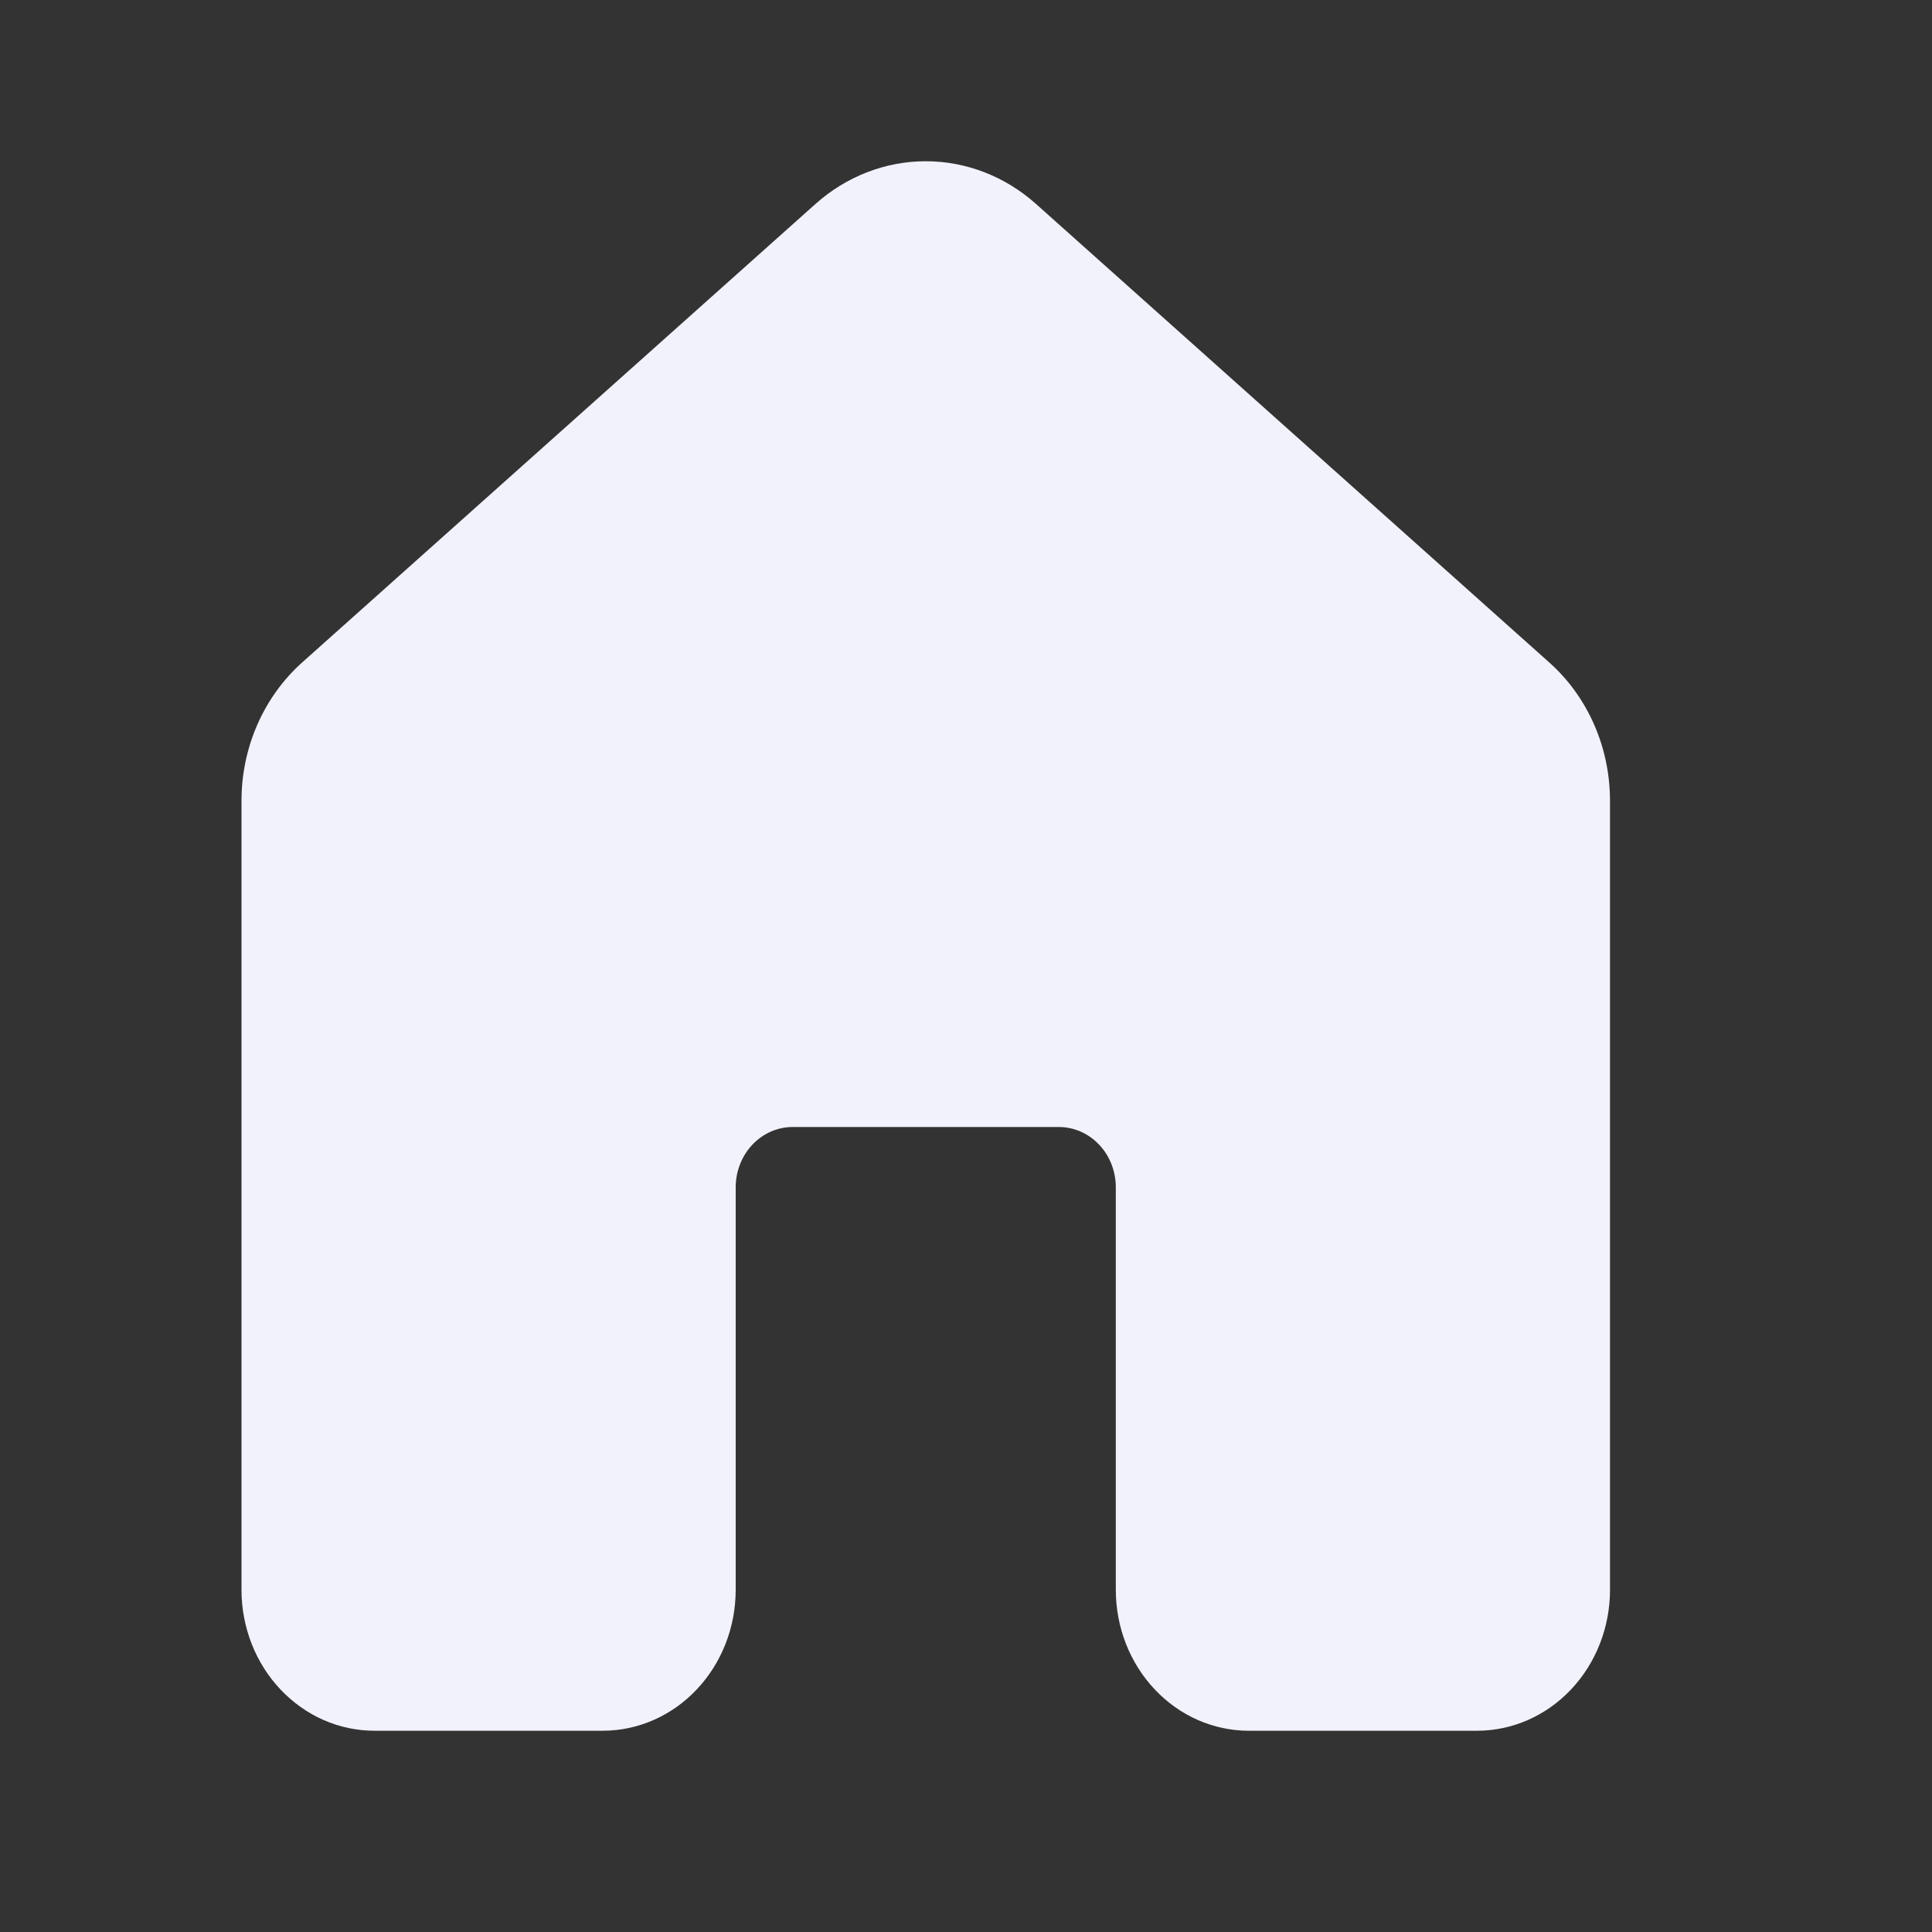<svg width="24" height="24" viewBox="0 0 24 24" fill="none" xmlns="http://www.w3.org/2000/svg">
<rect x="0" y="0" width="24" height="24" fill="#333333" stroke="none"/>
<path d="M10.131 2.533C10.514 2.191 10.999 2.003 11.5 2.003C12.001 2.003 12.486 2.191 12.869 2.533L19.244 8.228C19.724 8.655 20 9.284 20 9.948V19.75C20 20.214 19.826 20.659 19.516 20.987C19.206 21.316 18.786 21.5 18.347 21.5H15.514C15.075 21.5 14.655 21.316 14.345 20.987C14.035 20.659 13.861 20.214 13.861 19.75V14.75C13.861 14.551 13.787 14.36 13.654 14.22C13.521 14.079 13.341 14 13.153 14H9.847C9.659 14 9.479 14.079 9.346 14.22C9.214 14.36 9.139 14.551 9.139 14.75V19.75C9.139 20.214 8.965 20.659 8.655 20.987C8.345 21.316 7.924 21.5 7.486 21.5H4.653C4.436 21.5 4.221 21.455 4.02 21.367C3.82 21.279 3.638 21.15 3.484 20.987C3.331 20.825 3.209 20.632 3.126 20.42C3.043 20.207 3 19.98 3 19.75V9.947C3 9.284 3.276 8.655 3.756 8.227L10.131 2.533Z" fill="#F2F2FD"/>
</svg>
